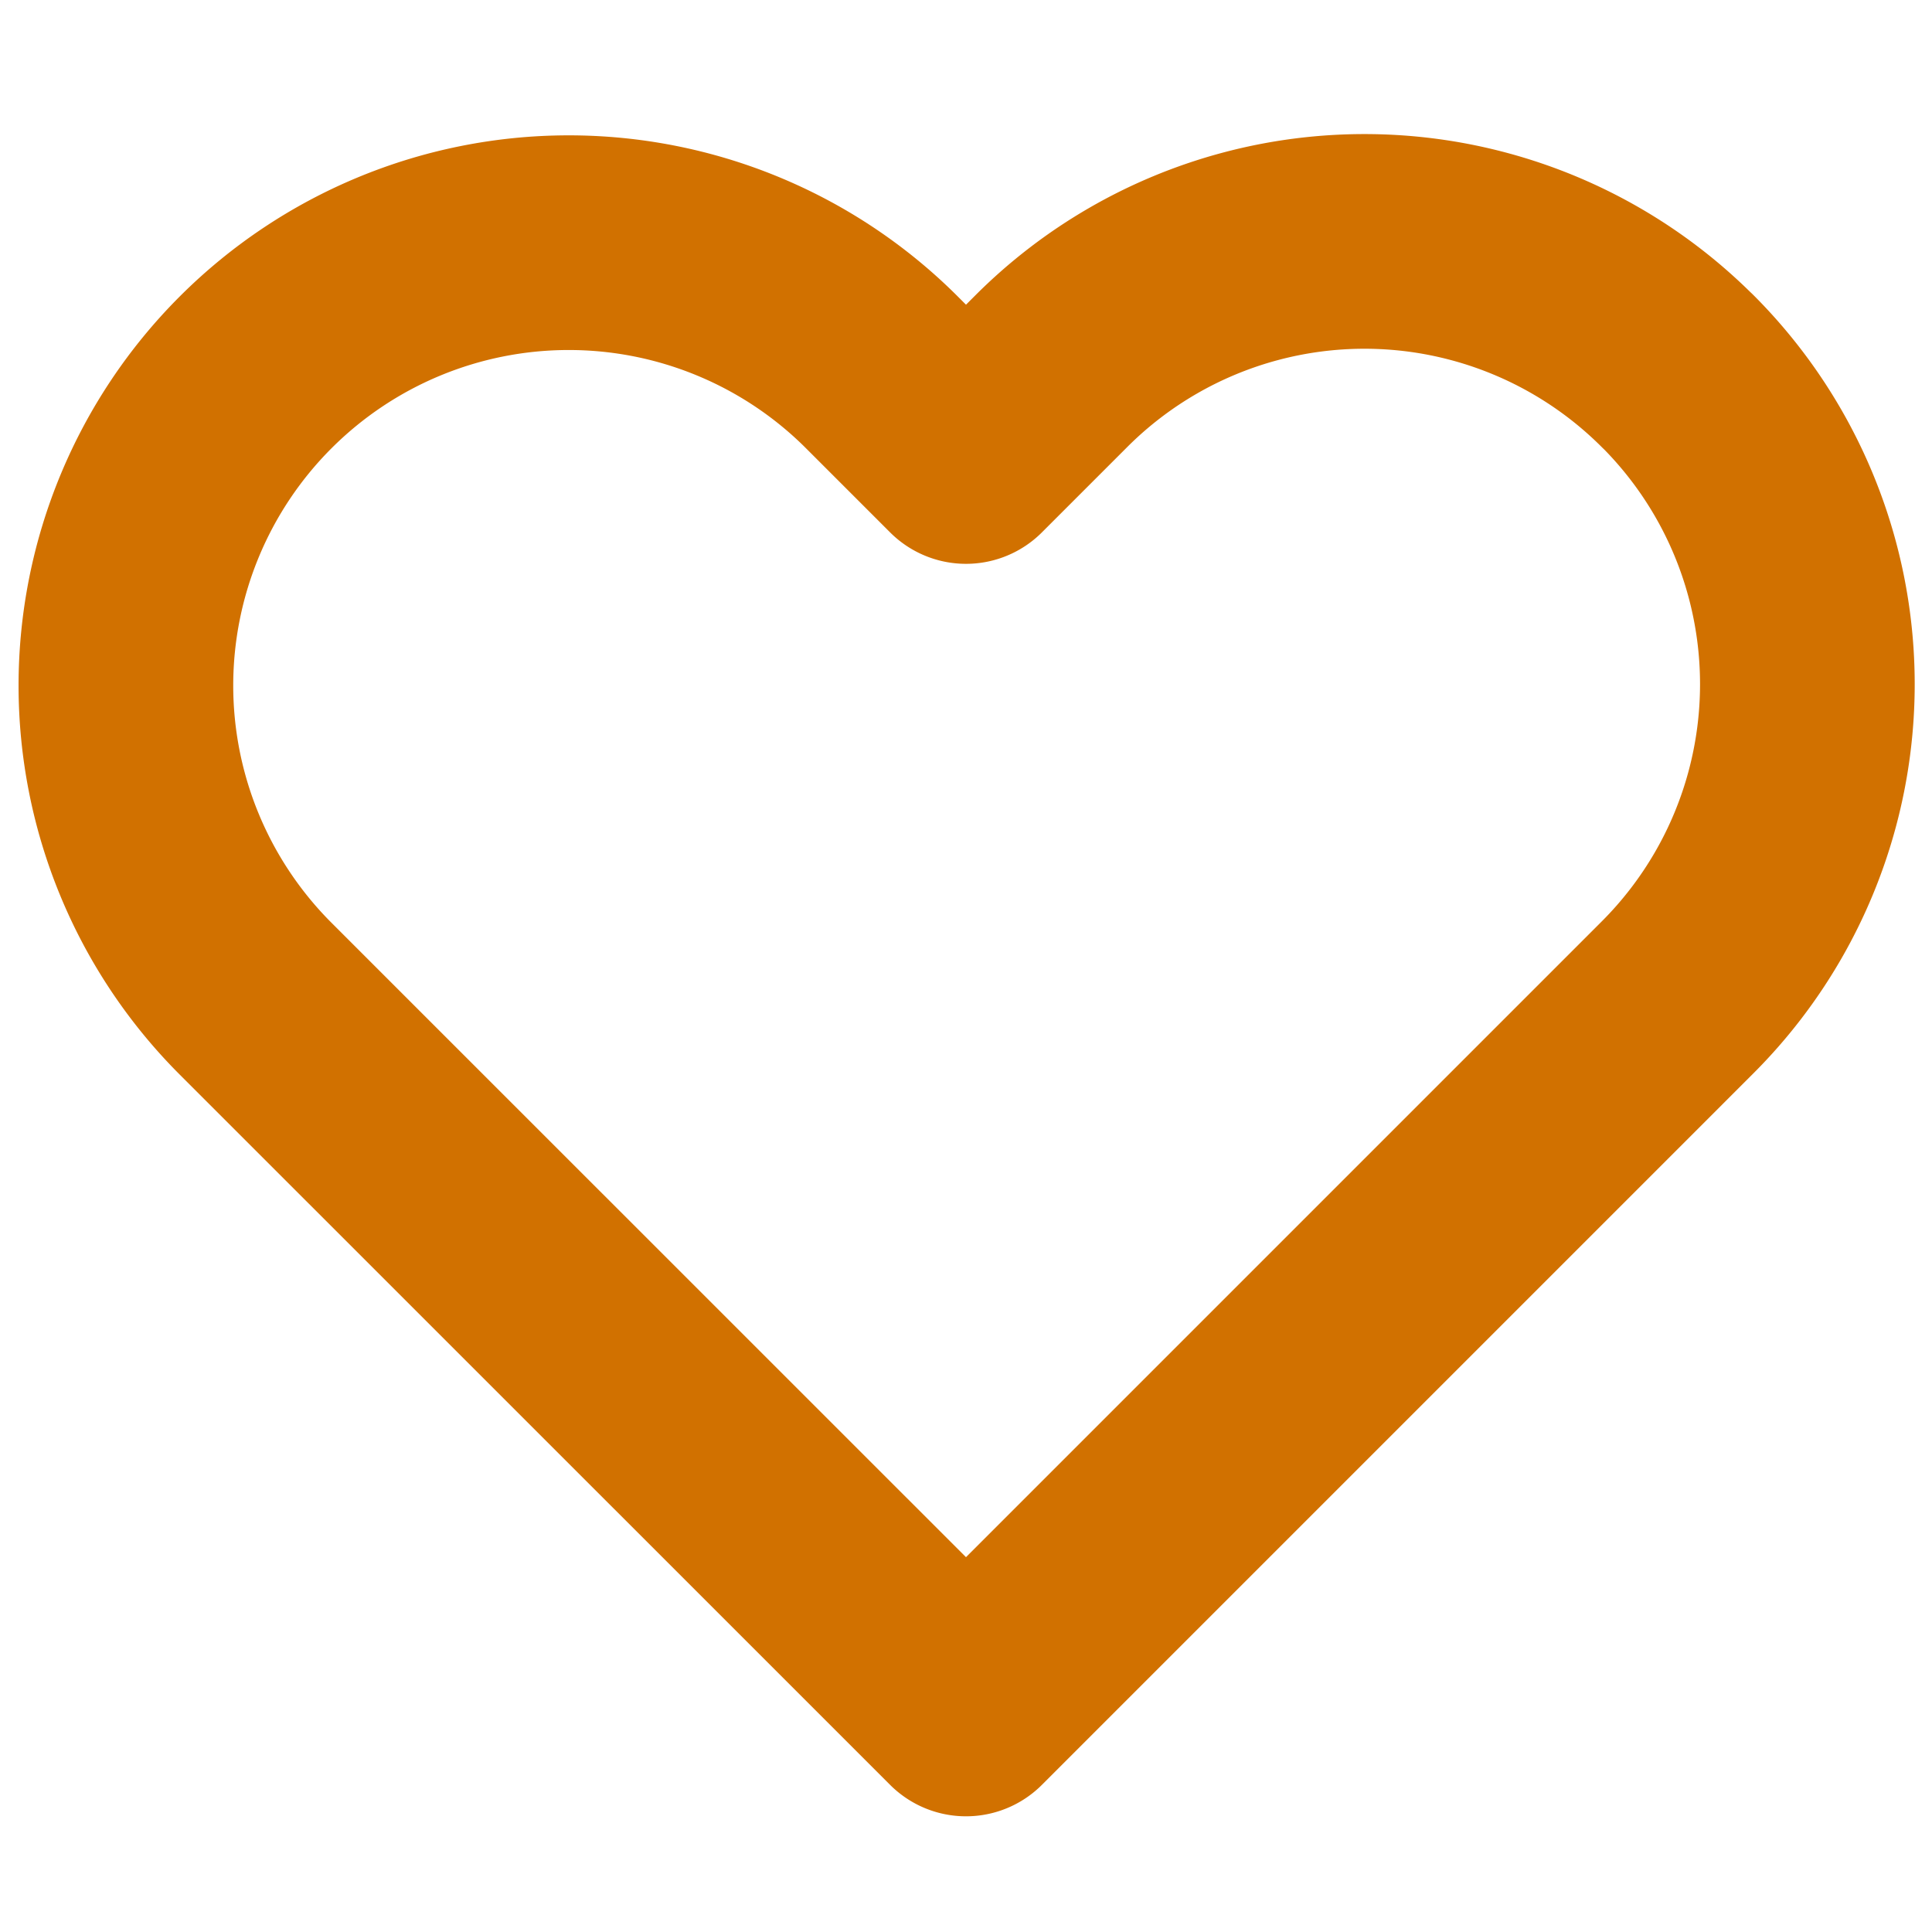 <svg width="18" height="18" fill="none" xmlns="http://www.w3.org/2000/svg">
  <path clip-rule="evenodd" d="M15.63 3.458a4.125 4.125 0 0 0-5.835 0L9 4.253l-.795-.795A4.126 4.126 0 0 0 2.37 9.293l.795.795L9 15.922l5.835-5.835.795-.795a4.125 4.125 0 0 0 0-5.835Z" stroke="#D17100" stroke-width="2" stroke-linecap="round" stroke-linejoin="round"/>
</svg>
